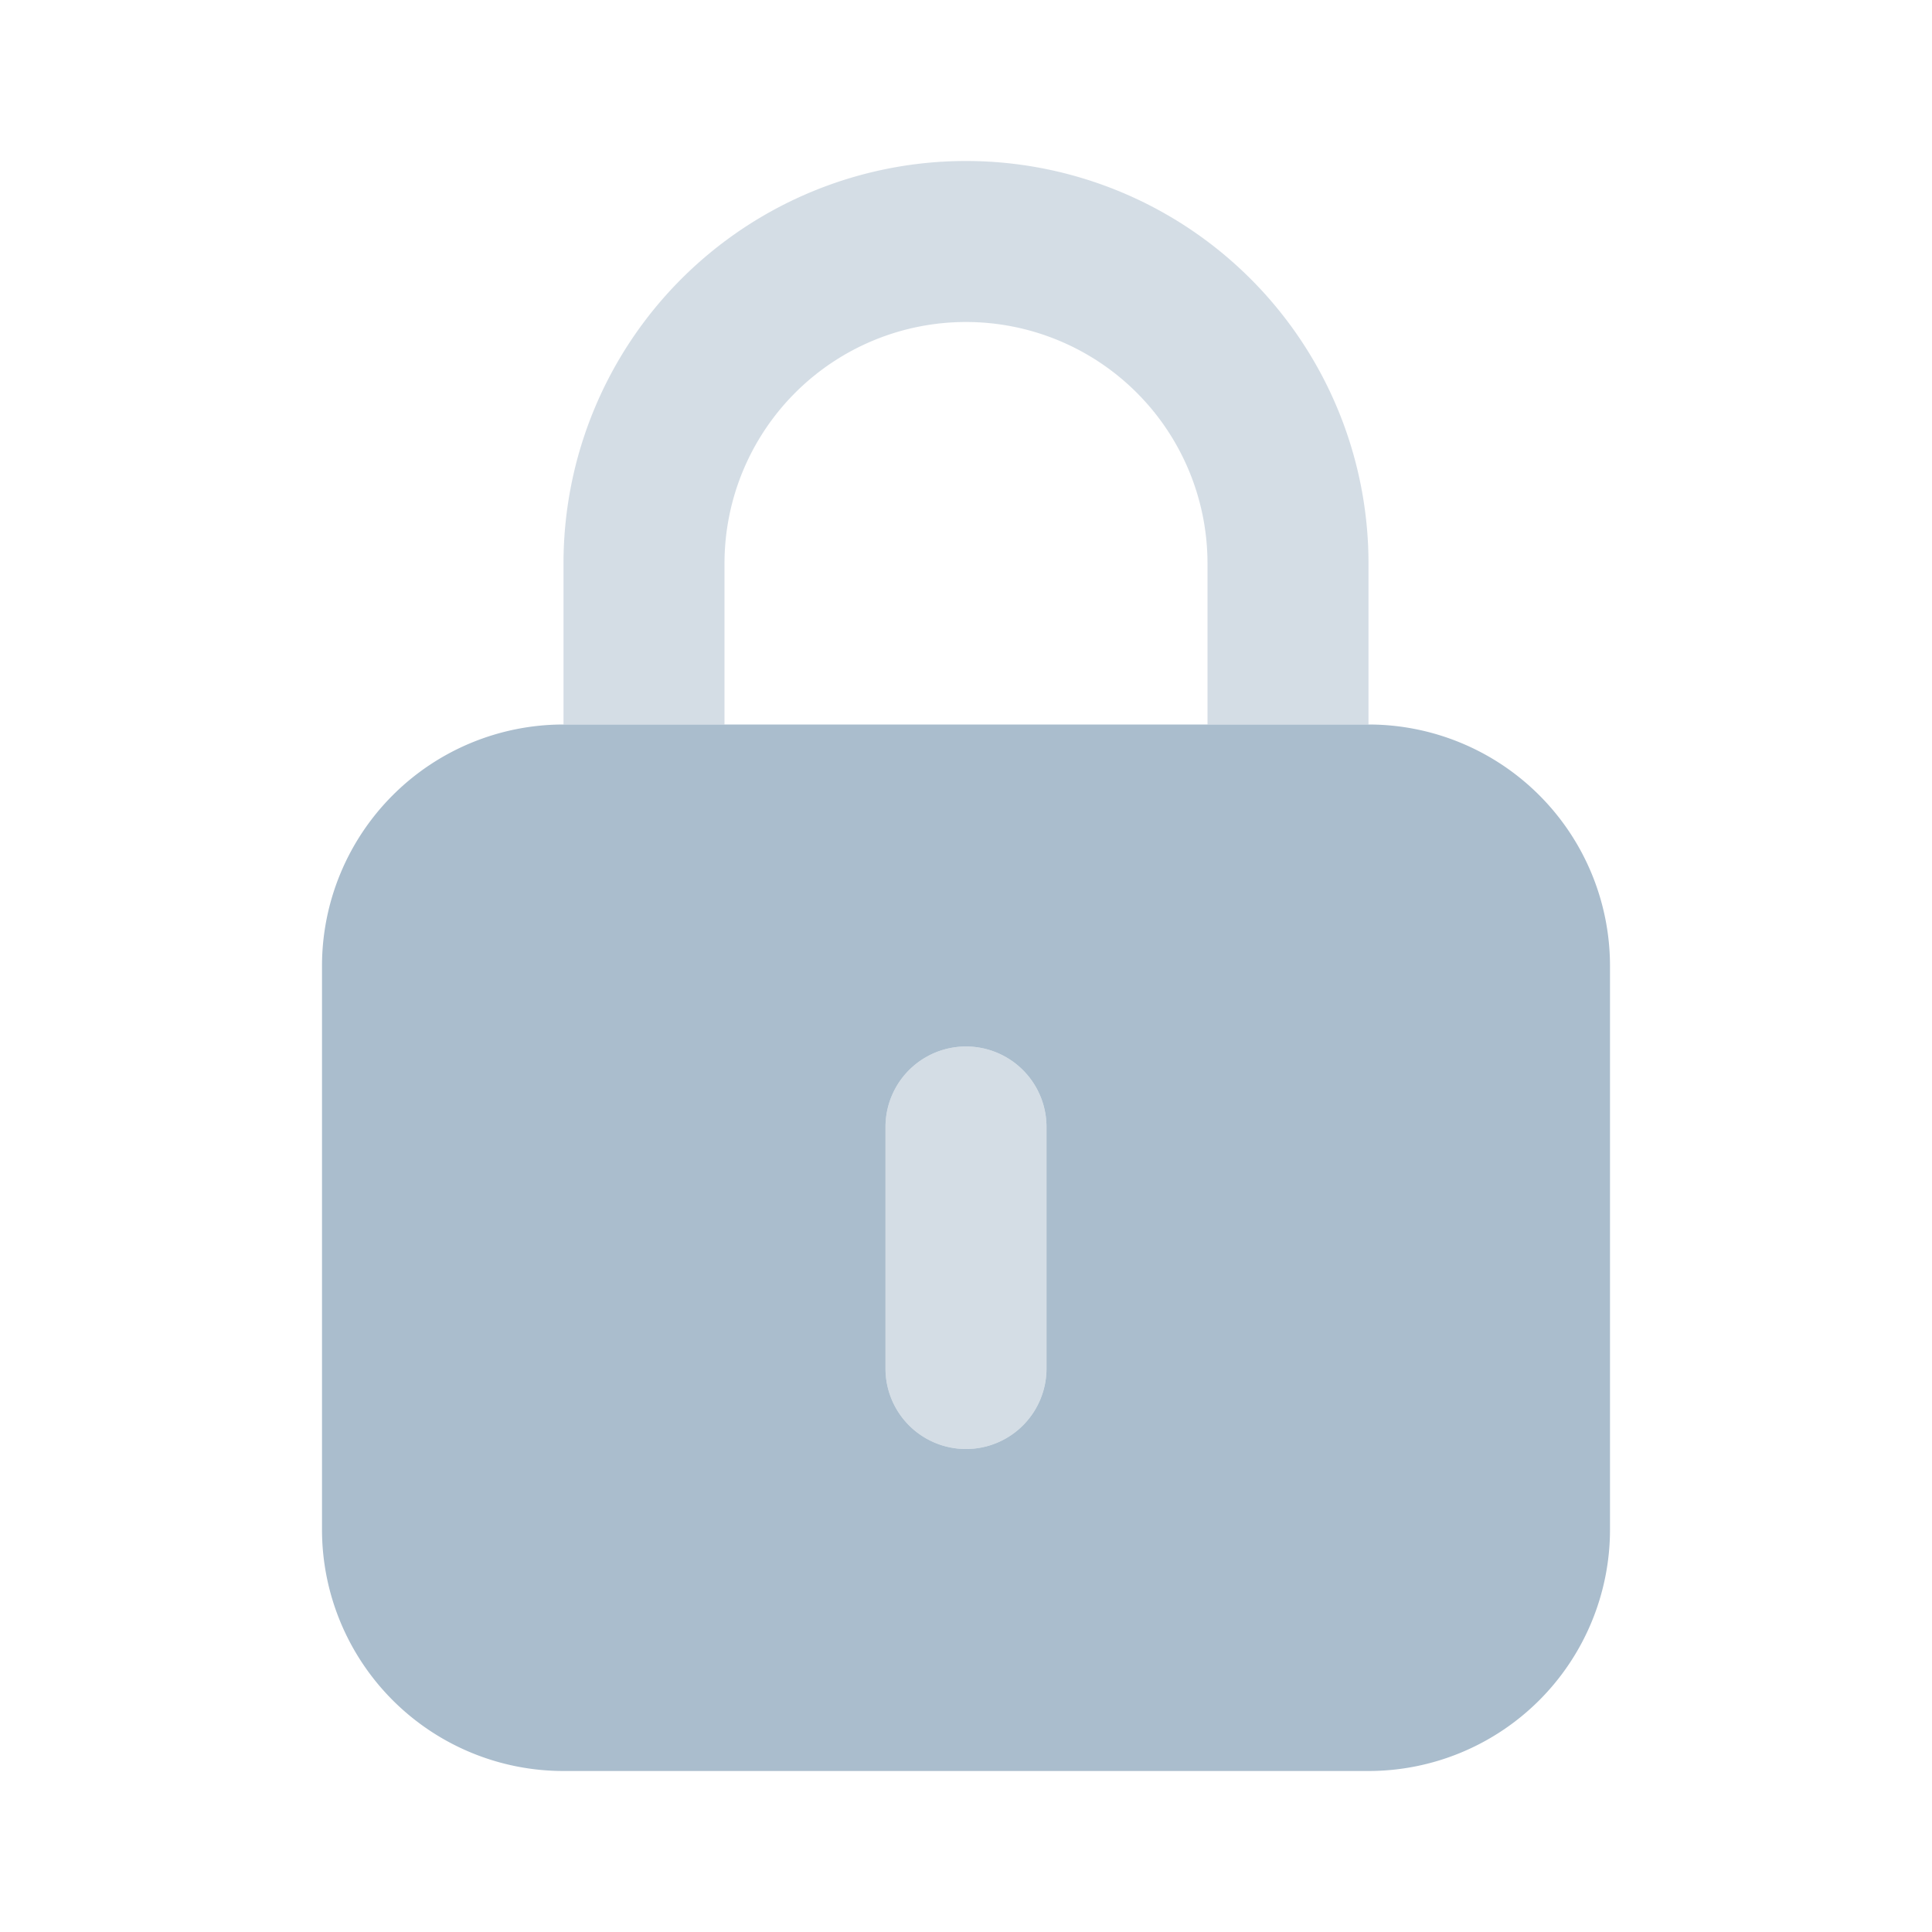 <svg
  xmlns="http://www.w3.org/2000/svg"
  xmlns:xlink="http://www.w3.org/1999/xlink"
  aria-hidden="true"
  focusable="false"
  width="1em"
  height="1em"
  style="-ms-transform: rotate(360deg); -webkit-transform: rotate(360deg); transform: rotate(360deg);"
  preserveAspectRatio="xMidYMid meet"
  viewBox="0 0 24 24">
  <path class="uim-tertiary" d="M9 7a3 3 0 1 1 6 0v2h2V7A5 5 0 0 0 7 7v2h2V7zm3 11a1 1 0 0 1-1-1v-3a1 1 0 1 1 2 0v3a1 1 0 0 1-1 1z" opacity=".5" fill="#AABDCD"/>
  <path class="uim-primary" d="M17 9H7a3 3 0 0 0-3 3v7a3 3 0 0 0 3 3h10a3 3 0 0 0 3-3v-7a3 3 0 0 0-3-3zm-4 8a1 1 0 0 1-2 0v-3a1 1 0 1 1 2 0v3z" fill="#AABDCD"/>
</svg>
